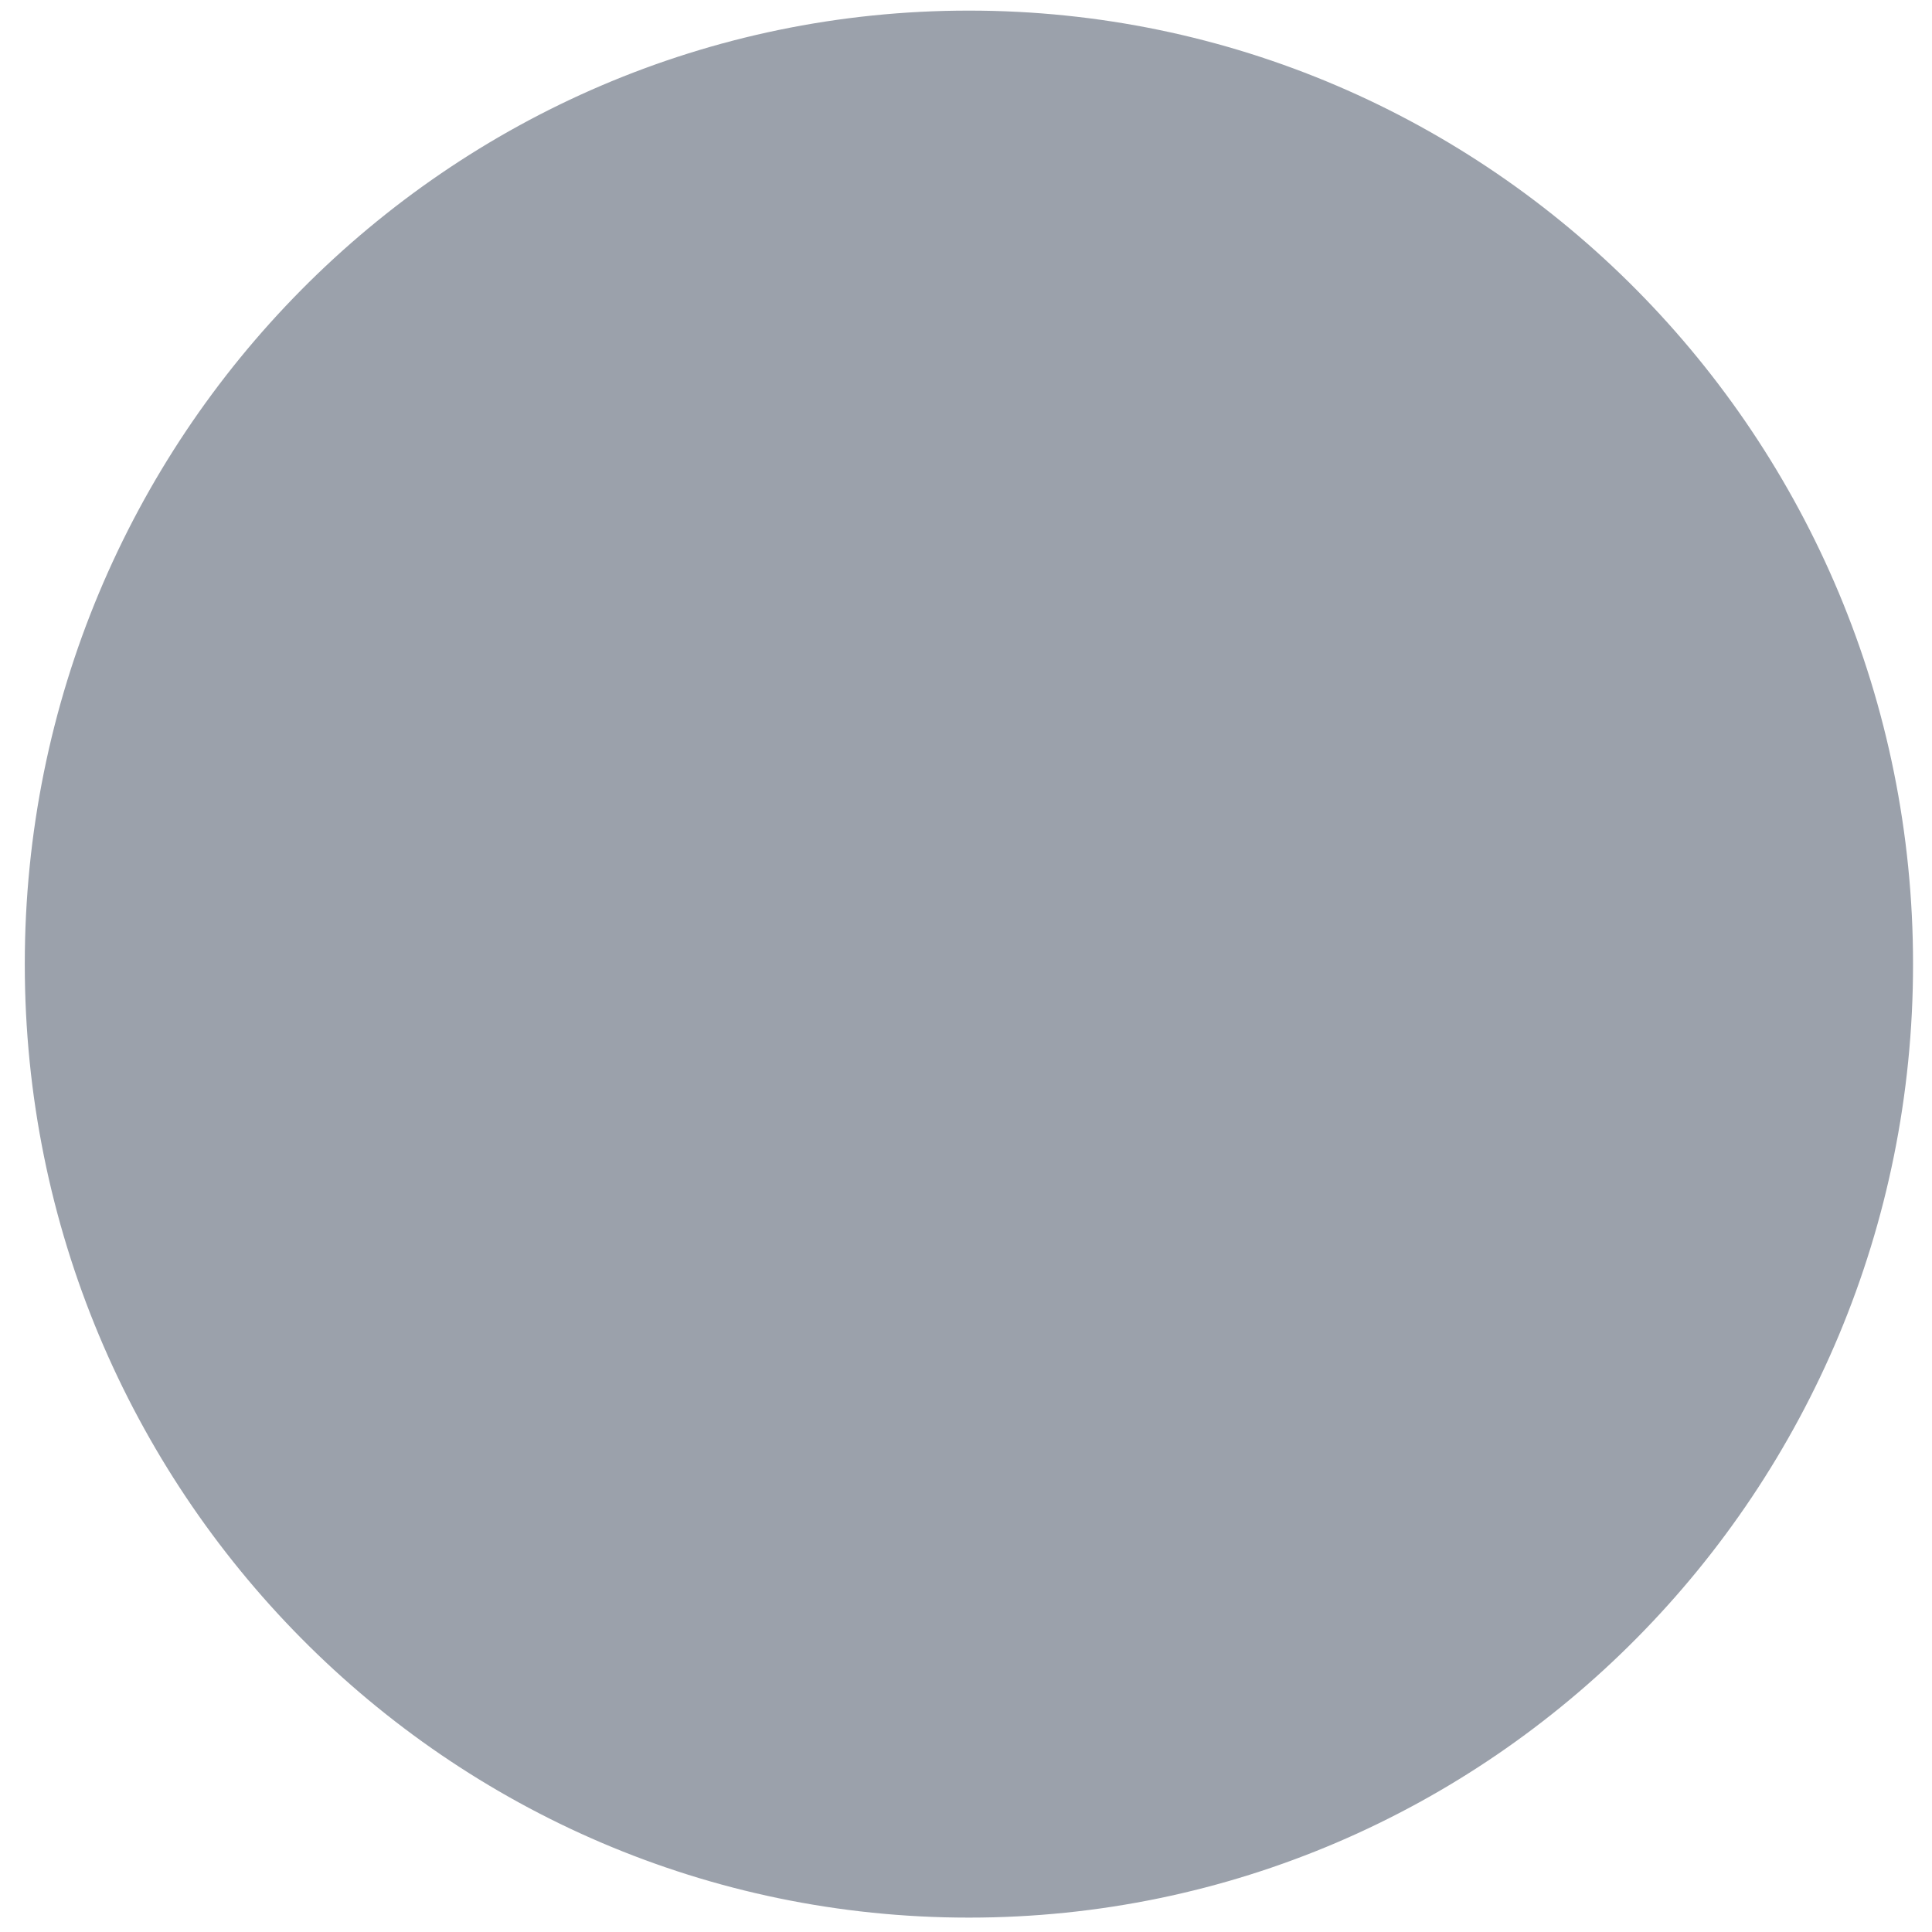 <?xml version="1.0" encoding="UTF-8" standalone="no"?>
<svg
   xml:space="preserve"
   id="svg4768"
   viewBox="0.171 0.201 1365.333 1365.333"
   height="128"
   width="128"
   version="1.0"
   sodipodi:docname="emacs-dark.svg"
   inkscape:version="1.1.2 (0a00cf5339, 2022-02-04)"
   xmlns:inkscape="http://www.inkscape.org/namespaces/inkscape"
   xmlns:sodipodi="http://sodipodi.sourceforge.net/DTD/sodipodi-0.dtd"
   xmlns:xlink="http://www.w3.org/1999/xlink"
   xmlns="http://www.w3.org/2000/svg"
   xmlns:svg="http://www.w3.org/2000/svg"
   xmlns:rdf="http://www.w3.org/1999/02/22-rdf-syntax-ns#"
   xmlns:cc="http://creativecommons.org/ns#"
   xmlns:dc="http://purl.org/dc/elements/1.1/"><sodipodi:namedview
     id="namedview72"
     pagecolor="#ffffff"
     bordercolor="#666666"
     borderopacity="1.0"
     inkscape:pageshadow="2"
     inkscape:pageopacity="0.0"
     inkscape:pagecheckerboard="true"
     showgrid="false"
     width="128px"
     inkscape:zoom="6.4302523"
     inkscape:cx="81.489804"
     inkscape:cy="71.770123"
     inkscape:window-width="1685"
     inkscape:window-height="1376"
     inkscape:window-x="70"
     inkscape:window-y="27"
     inkscape:window-maximized="0"
     inkscape:current-layer="svg4768" /><!-- Gnu Emacs Icon
   Copyright (C) 2008-2017 Free Software Foundation, Inc.

   Author: Nicolas Petton <nicolas@petton.fr>

   This file is part of GNU Emacs.

   GNU Emacs is free software: you can redistribute it and/or modify
   it under the terms of the GNU General Public License as published by
   the Free Software Foundation; either version 3 of the License, or
   (at your option) any later version.

   GNU Emacs is distributed in the hope that it will be useful,
   but WITHOUT ANY WARRANTY; without even the implied warranty of
   MERCHANTABILITY or FITNESS FOR A PARTICULAR PURPOSE.  See the
   GNU General Public License for more details.

   You should have received a copy of the GNU General Public License
   along with GNU Emacs.  If not, see <http://www.gnu.org/licenses/>.

--><!-- Created with Inkscape (http://www.inkscape.org/) --><defs
     id="defs4770"><inkscape:path-effect
       effect="powermask"
       id="path-effect2111"
       is_visible="true"
       lpeversion="1"
       uri="#mask-powermask-path-effect2111"
       invert="false"
       hide_mask="false"
       background="true"
       background_color="#ffffffff" /><linearGradient
       id="linearGradient4292"><stop
         id="stop4294"
         offset="0"
         style="stop-color:#411f5d;stop-opacity:1" /><stop
         id="stop4296"
         offset="1"
         style="stop-color:#5b2a85;stop-opacity:1" /></linearGradient><linearGradient
       id="linearGradient4284"><stop
         offset="0"
         style="stop-color:#8381c5;stop-opacity:1"
         id="stop4286" /><stop
         id="stop4290"
         style="stop-color:#7e55b3;stop-opacity:0.996"
         offset="0.566" /><stop
         offset="1"
         style="stop-color:#a52ecb;stop-opacity:0.992"
         id="stop4288" /></linearGradient><linearGradient
       id="linearGradient4898"><stop
         id="stop4278"
         style="stop-color:#bab8db;stop-opacity:1"
         offset="0" /><stop
         id="stop4280"
         style="stop-color:#5955a9;stop-opacity:0.992"
         offset="1" /></linearGradient><linearGradient
       id="linearGradient3294"><stop
         offset="0"
         style="stop-color:#6376e6;stop-opacity:1"
         id="stop3296" /><stop
         offset="0.501"
         style="stop-color:#222989;stop-opacity:1"
         id="stop3302" /><stop
         offset="1"
         style="stop-color:#00003d;stop-opacity:1"
         id="stop3298" /></linearGradient><linearGradient
       id="linearGradient3284"><stop
         offset="0"
         style="stop-color:#000000;stop-opacity:1"
         id="stop3286" /><stop
         offset="0.848"
         style="stop-color:#000000;stop-opacity:0.498"
         id="stop3292" /><stop
         offset="1"
         style="stop-color:#000000;stop-opacity:0"
         id="stop3288" /></linearGradient><linearGradient
       id="linearGradient3274"><stop
         offset="0"
         style="stop-color:#000000;stop-opacity:1"
         id="stop3276" /><stop
         offset="1"
         style="stop-color:#000000;stop-opacity:0"
         id="stop3278" /></linearGradient><linearGradient
       id="linearGradient3262"><stop
         offset="0"
         style="stop-color:#000000;stop-opacity:1"
         id="stop3264" /><stop
         offset="1"
         style="stop-color:#000000;stop-opacity:0"
         id="stop3266" /></linearGradient><linearGradient
       id="linearGradient3242"><stop
         offset="0"
         style="stop-color:#282828;stop-opacity:1"
         id="stop3244" /><stop
         offset="0.393"
         style="stop-color:#808080;stop-opacity:1"
         id="stop3252" /><stop
         offset="1"
         style="stop-color:#d9d9d9;stop-opacity:1"
         id="stop3246" /></linearGradient><linearGradient
       id="linearGradient3202"><stop
         offset="0"
         style="stop-color:#2b2b2b;stop-opacity:1"
         id="stop3204" /><stop
         offset="0.5"
         style="stop-color:#828383;stop-opacity:1"
         id="stop3250" /><stop
         offset="1"
         style="stop-color:#dadbdb;stop-opacity:1"
         id="stop3206" /></linearGradient><linearGradient
       id="linearGradient4966"><stop
         offset="0"
         style="stop-color:#b6b3d8;stop-opacity:1"
         id="stop4968" /><stop
         offset="1"
         style="stop-color:#b6b3d8;stop-opacity:0"
         id="stop4970" /></linearGradient><linearGradient
       id="linearGradient4938"><stop
         offset="0"
         style="stop-color:#000000;stop-opacity:1"
         id="stop4940" /><stop
         offset="1"
         style="stop-color:#000000;stop-opacity:0"
         id="stop4942" /></linearGradient><linearGradient
       id="linearGradient4282"><stop
         offset="0"
         style="stop-color:#bab8db;stop-opacity:1"
         id="stop4900" /><stop
         offset="1"
         style="stop-color:#5955a9;stop-opacity:0.992"
         id="stop4902" /></linearGradient><linearGradient
       id="linearGradient4876"><stop
         offset="0"
         style="stop-color:#d3d2e8;stop-opacity:1"
         id="stop4878" /><stop
         offset="1"
         style="stop-color:#5955a9;stop-opacity:0.992"
         id="stop4880" /></linearGradient><radialGradient
       gradientTransform="matrix(0.682,0,0,0.591,-3.852,-28.935)"
       gradientUnits="userSpaceOnUse"
       xlink:href="#linearGradient4898"
       id="radialGradient4892"
       fy="-108.969"
       fx="20.952"
       r="266.765"
       cy="-108.969"
       cx="20.952" /><radialGradient
       gradientTransform="matrix(1,0,0,0.185,0,383.885)"
       gradientUnits="userSpaceOnUse"
       xlink:href="#linearGradient4938"
       id="radialGradient4944"
       fy="471.262"
       fx="233.888"
       r="170.494"
       cy="471.262"
       cx="233.888" /><radialGradient
       gradientTransform="matrix(1,0,0,0.912,0,32.655)"
       gradientUnits="userSpaceOnUse"
       xlink:href="#linearGradient4966"
       id="radialGradient4972"
       fy="371.764"
       fx="299.701"
       r="76.696"
       cy="371.764"
       cx="299.701" /><radialGradient
       gradientTransform="matrix(0.415,0.33,-0.506,0.636,346.953,49.48)"
       gradientUnits="userSpaceOnUse"
       xlink:href="#linearGradient3202"
       id="radialGradient3210"
       fy="390.452"
       fx="289.441"
       r="17.677"
       cy="390.452"
       cx="289.441" /><radialGradient
       gradientTransform="matrix(0.415,0.33,-0.506,0.636,448.41,-65.398)"
       gradientUnits="userSpaceOnUse"
       xlink:href="#linearGradient3202"
       id="radialGradient3238"
       fy="382.148"
       fx="283.507"
       r="17.677"
       cy="382.148"
       cx="283.507" /><radialGradient
       gradientTransform="matrix(-0.066,-0.06,1.687,-1.852,171.908,540.515)"
       gradientUnits="userSpaceOnUse"
       xlink:href="#linearGradient3242"
       id="radialGradient3248"
       fy="181.19"
       fx="418.456"
       r="63.069"
       cy="181.19"
       cx="418.456" /><radialGradient
       gradientTransform="matrix(0.406,-0.033,0.103,4.399,177.233,-1191.665)"
       gradientUnits="userSpaceOnUse"
       xlink:href="#linearGradient3262"
       id="radialGradient3268"
       fy="357.336"
       fx="354.517"
       r="33.712"
       cy="357.336"
       cx="354.517" /><radialGradient
       gradientTransform="matrix(-0.134,-0.115,0.308,-0.36,444.236,395.038)"
       gradientUnits="userSpaceOnUse"
       xlink:href="#linearGradient3274"
       id="radialGradient3280"
       fy="223.555"
       fx="510.585"
       r="132.283"
       cy="223.555"
       cx="510.585" /><radialGradient
       gradientTransform="matrix(-1.25,1.38,-0.096,-0.073,674.383,-70.591)"
       gradientUnits="userSpaceOnUse"
       xlink:href="#linearGradient3284"
       id="radialGradient3290"
       fy="-158.178"
       fx="284.467"
       r="110.297"
       cy="-158.178"
       cx="284.467" /><radialGradient
       gradientTransform="matrix(-0.101,-0.081,1.075,-1.34,13.843,784.793)"
       gradientUnits="userSpaceOnUse"
       xlink:href="#linearGradient3294"
       id="radialGradient3300"
       fy="356.623"
       fx="425.51"
       r="143.342"
       cy="356.623"
       cx="425.51" /><filter
       height="1.106"
       y="-0.053"
       width="1.107"
       x="-0.054"
       id="filter4350"
       style="color-interpolation-filters:sRGB"><feGaussianBlur
         id="feGaussianBlur4352"
         stdDeviation="8.785" /></filter><linearGradient
       y2="300.74"
       x2="236.614"
       y1="-161.851"
       x1="-122.202"
       spreadMethod="pad"
       gradientTransform="matrix(2.432,0,0,2.304,659.536,663.131)"
       gradientUnits="userSpaceOnUse"
       id="linearGradient4245"
       xlink:href="#linearGradient4284" /><linearGradient
       y2="66.018"
       x2="173.945"
       y1="396.607"
       x1="447.809"
       gradientTransform="matrix(2.746,0,0,2.746,-16.553,-26.267)"
       gradientUnits="userSpaceOnUse"
       id="linearGradient4247"
       xlink:href="#linearGradient4292" /><mask
       maskUnits="userSpaceOnUse"
       id="mask-powermask-path-effect2111"><path
         id="mask-powermask-path-effect2111_box"
         style="fill:#ffffff;fill-opacity:1"
         d="M 16.685,6.691 H 1353.115 V 1356.374 H 16.685 Z" /><path
         d="m 461.953,1141.813 c 0,0 54.924,3.885 125.58,-2.342 28.614,-2.522 137.255,-13.193 218.478,-31.006 0,0 99.031,-21.194 152.012,-40.718 55.436,-20.429 85.602,-37.768 99.18,-62.336 -0.592,-5.034 4.181,-22.885 -21.384,-33.607 C 970.461,944.39 894.66,949.349 744.669,946.169 578.335,940.454 523.003,912.612 493.527,890.188 465.262,867.44 479.475,804.506 600.584,749.07 661.59,719.55 900.741,665.073 900.741,665.073 820.199,625.262 670.015,555.276 639.143,540.163 612.066,526.908 568.735,506.951 559.343,482.804 c -10.649,-23.181 25.15,-43.15 45.147,-48.868 64.402,-18.576 155.318,-30.122 238.062,-31.419 41.592,-0.652 48.343,-3.328 48.343,-3.328 57.388,-9.52 95.168,-48.783 79.427,-110.965 -14.131,-63.472 -88.657,-100.767 -159.479,-87.856 -66.693,12.159 -227.441,58.851 -227.441,58.851 198.696,-1.72 231.952,1.597 246.805,22.363 8.771,12.264 -3.986,29.08 -56.977,37.734 -57.691,9.422 -177.614,20.769 -177.614,20.769 -115.045,6.832 -196.082,7.29 -220.387,58.749 -15.879,33.619 16.933,63.34 31.314,81.945 60.773,67.586 148.556,104.037 205.061,130.879 21.26,10.1 83.64,29.173 83.64,29.173 -183.31,-10.082 -315.544,46.206 -393.111,111.014 -87.731,81.147 -48.921,177.871 130.815,237.427 106.16,35.176 158.808,51.719 317.161,37.46 93.272,-5.027 107.975,-2.036 108.905,5.618 1.309,10.775 -103.598,37.541 -132.239,45.803 -72.862,21.017 -263.864,63.455 -264.82,63.661 z"
         id="path2109"
         style="display:inline;fill:#000000;fill-opacity:1;fill-rule:evenodd;stroke:#000000;stroke-width:0;stroke-linecap:butt;stroke-linejoin:miter;stroke-miterlimit:4;stroke-dasharray:none;stroke-opacity:1" /></mask><filter
       id="mask-powermask-path-effect2111_inverse"
       inkscape:label="filtermask-powermask-path-effect2111"
       style="color-interpolation-filters:sRGB"
       height="100"
       width="100"
       x="-50"
       y="-50"><feColorMatrix
         id="mask-powermask-path-effect2111_primitive1"
         values="1"
         type="saturate"
         result="fbSourceGraphic" /><feColorMatrix
         id="mask-powermask-path-effect2111_primitive2"
         values="-1 0 0 0 1 0 -1 0 0 1 0 0 -1 0 1 0 0 0 1 0 "
         in="fbSourceGraphic" /></filter></defs><path
     d="m 1333.558,681.533 c 0,361.903 -290.414,655.284 -648.658,655.284 -358.244,0 -648.658,-293.381 -648.658,-655.284 0,-361.904 290.414,-655.285 648.658,-655.285 358.244,0 648.658,293.381 648.658,655.285 z"
     id="path4235"
     style="display:inline;opacity:1;fill:#9ba1ab;fill-opacity:1;stroke:#9ba1ab;stroke-width:37.114;stroke-miterlimit:4;stroke-dasharray:none;stroke-opacity:1"
     mask="url(#mask-powermask-path-effect2111)"
     inkscape:path-effect="#path-effect2111"
     inkscape:original-d="m 1333.5579,681.53284 c 0,361.90346 -290.4141,655.28446 -648.65794,655.28446 -358.24378,0 -648.658106,-293.381 -648.658106,-655.28446 0,-361.90377 290.414326,-655.284641 648.658106,-655.284641 358.24384,0 648.65794,293.380871 648.65794,655.284641 z" /></svg>
